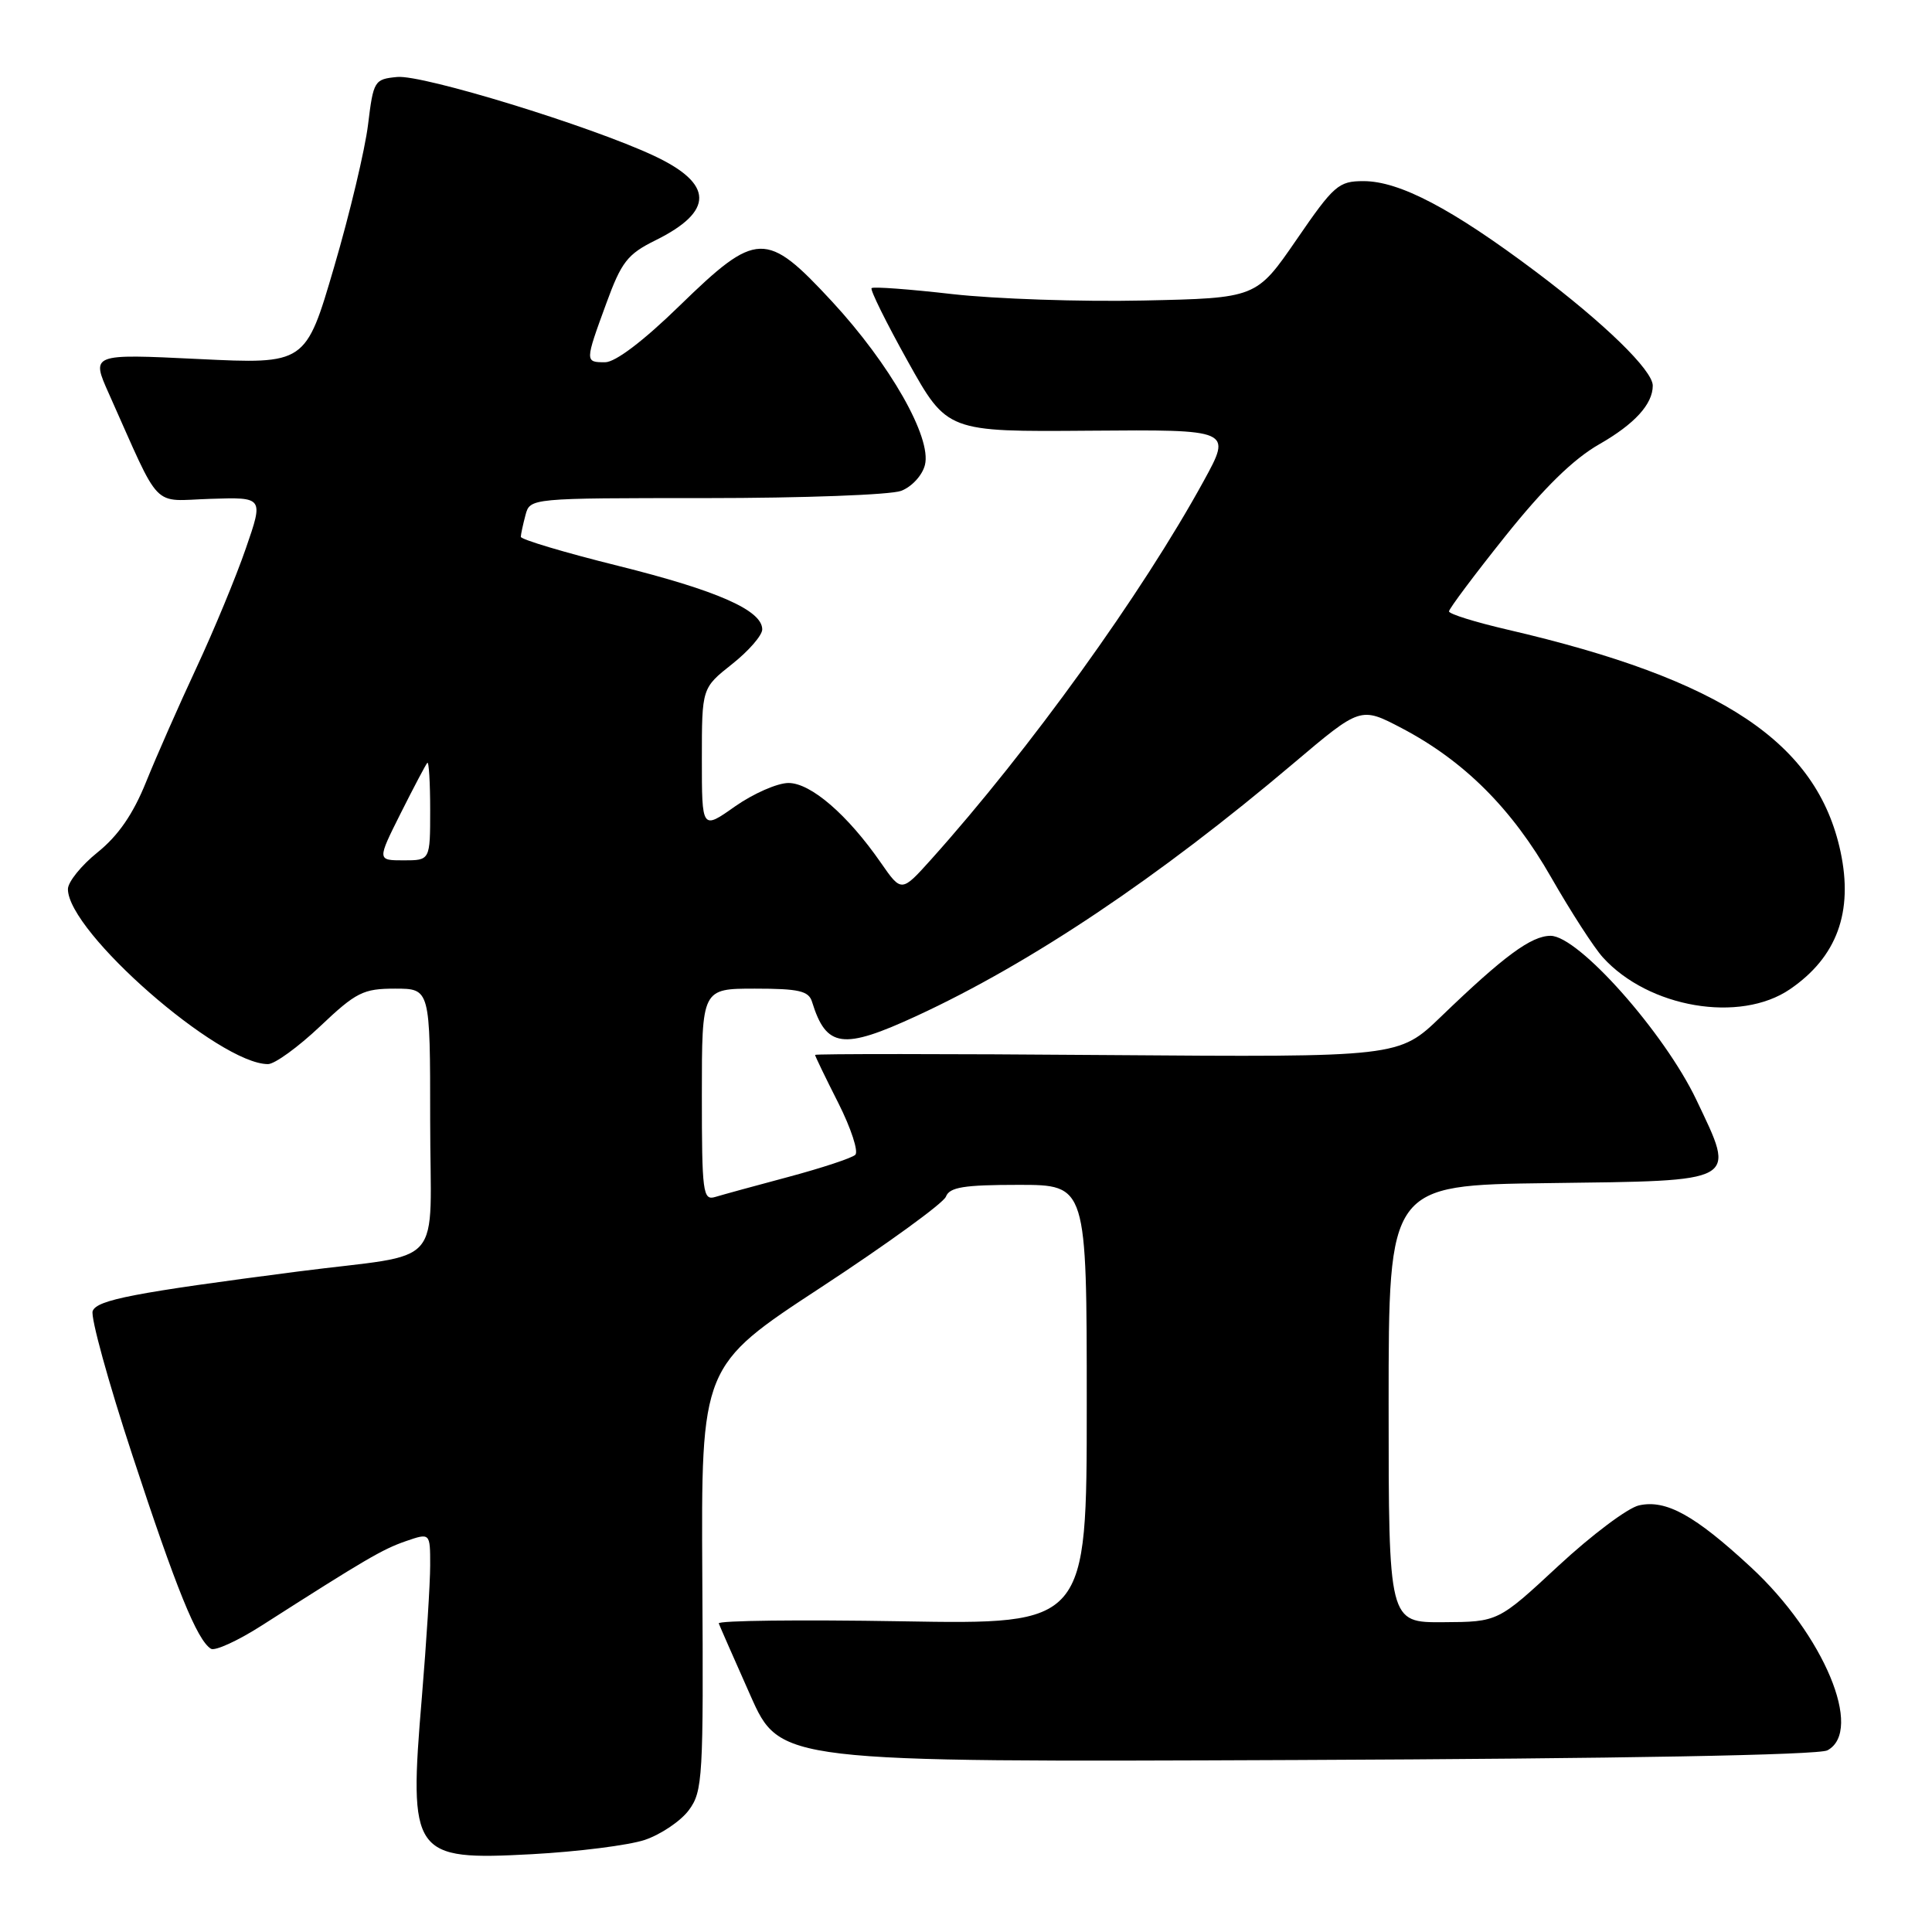 <?xml version="1.0" encoding="UTF-8" standalone="no"?>
<!DOCTYPE svg PUBLIC "-//W3C//DTD SVG 1.1//EN" "http://www.w3.org/Graphics/SVG/1.1/DTD/svg11.dtd" >
<svg xmlns="http://www.w3.org/2000/svg" xmlns:xlink="http://www.w3.org/1999/xlink" version="1.1" viewBox="0 0 256 256">
 <g >
 <path fill="currentColor"
d=" M 85.43 243.80 C 87.56 243.08 90.19 241.31 91.27 239.86 C 93.12 237.37 93.22 235.60 93.06 209.10 C 92.90 180.99 92.90 180.99 108.82 170.56 C 117.57 164.82 125.01 159.42 125.34 158.56 C 125.82 157.31 127.70 157.00 134.97 157.00 C 144.00 157.00 144.00 157.00 144.00 186.12 C 144.00 215.25 144.00 215.25 119.49 214.83 C 106.00 214.60 95.09 214.73 95.24 215.11 C 95.38 215.49 97.27 219.79 99.43 224.65 C 103.36 233.50 103.36 233.50 171.82 233.21 C 214.78 233.03 240.97 232.55 242.14 231.93 C 246.98 229.33 241.67 216.61 232.01 207.67 C 224.56 200.77 220.76 198.67 217.18 199.47 C 215.70 199.79 210.90 203.40 206.50 207.48 C 198.50 214.91 198.50 214.91 191.25 214.95 C 184.00 215.00 184.00 215.00 184.00 186.02 C 184.00 157.04 184.00 157.04 205.14 156.77 C 230.66 156.44 230.03 156.80 224.79 145.76 C 220.54 136.83 209.15 124.00 205.46 124.00 C 202.90 124.00 199.26 126.69 190.93 134.72 C 185.35 140.09 185.35 140.09 146.67 139.80 C 125.40 139.63 108.00 139.63 108.00 139.78 C 108.00 139.93 109.38 142.80 111.08 146.15 C 112.77 149.50 113.78 152.60 113.33 153.02 C 112.87 153.45 108.90 154.76 104.50 155.94 C 100.10 157.11 95.71 158.32 94.75 158.61 C 93.14 159.09 93.00 158.00 93.00 145.07 C 93.00 131.00 93.00 131.00 100.03 131.00 C 105.86 131.00 107.16 131.30 107.60 132.75 C 109.49 138.85 111.66 139.14 121.45 134.62 C 136.58 127.63 153.50 116.29 171.39 101.15 C 180.28 93.63 180.28 93.63 185.71 96.47 C 194.00 100.82 200.33 107.13 205.55 116.28 C 208.14 120.80 211.21 125.56 212.38 126.85 C 218.44 133.55 230.56 135.61 237.19 131.07 C 243.40 126.82 245.59 120.85 243.88 112.85 C 240.78 98.40 228.23 90.04 199.75 83.43 C 195.49 82.44 192.00 81.36 192.00 81.01 C 192.00 80.67 195.35 76.19 199.45 71.06 C 204.58 64.64 208.47 60.83 211.92 58.86 C 216.59 56.19 219.00 53.55 219.00 51.10 C 219.00 49.07 212.60 42.84 203.49 35.99 C 192.39 27.65 185.44 24.00 180.67 24.00 C 177.37 24.00 176.75 24.54 171.80 31.75 C 166.47 39.50 166.47 39.50 151.49 39.82 C 143.24 40.00 131.86 39.61 126.19 38.97 C 120.52 38.32 115.70 37.96 115.49 38.18 C 115.27 38.39 117.44 42.77 120.30 47.90 C 125.50 57.22 125.50 57.22 144.36 57.07 C 163.23 56.92 163.23 56.92 159.51 63.71 C 151.33 78.65 136.44 99.32 123.38 113.88 C 119.45 118.25 119.45 118.25 116.72 114.32 C 112.31 107.96 107.44 103.75 104.48 103.75 C 103.01 103.75 99.83 105.15 97.40 106.85 C 93.00 109.96 93.00 109.96 93.00 100.56 C 93.00 91.17 93.00 91.17 97.00 88.00 C 99.20 86.26 101.00 84.19 101.00 83.40 C 101.00 80.87 95.05 78.25 81.88 74.97 C 74.79 73.21 69.01 71.48 69.01 71.13 C 69.02 70.79 69.30 69.49 69.63 68.25 C 70.23 66.00 70.23 66.00 93.55 66.00 C 106.38 66.00 118.01 65.57 119.41 65.04 C 120.82 64.50 122.22 62.98 122.56 61.60 C 123.47 57.98 117.93 48.25 110.23 39.93 C 101.52 30.53 100.28 30.56 90.06 40.50 C 85.26 45.18 81.54 48.00 80.18 48.00 C 77.50 48.00 77.50 47.95 80.33 40.22 C 82.34 34.71 83.14 33.68 86.84 31.85 C 94.65 27.99 94.59 24.36 86.65 20.64 C 78.22 16.69 56.00 9.87 52.63 10.20 C 49.60 10.49 49.48 10.69 48.77 16.50 C 48.37 19.80 46.35 28.30 44.27 35.38 C 40.50 48.26 40.50 48.26 26.28 47.57 C 12.06 46.88 12.06 46.88 14.44 52.19 C 21.47 67.91 19.97 66.35 27.88 66.10 C 34.93 65.87 34.93 65.87 32.57 72.68 C 31.28 76.43 28.33 83.55 26.02 88.50 C 23.71 93.45 20.71 100.26 19.35 103.63 C 17.64 107.87 15.67 110.73 12.94 112.93 C 10.77 114.67 9.00 116.87 9.00 117.81 C 9.00 123.49 29.02 141.00 35.51 141.00 C 36.40 141.00 39.50 138.75 42.41 136.00 C 47.19 131.47 48.13 131.00 52.35 131.00 C 57.00 131.00 57.00 131.00 57.00 148.42 C 57.00 168.60 59.34 165.92 39.50 168.48 C 17.74 171.30 12.84 172.24 12.28 173.72 C 11.98 174.50 14.34 183.10 17.54 192.82 C 23.34 210.50 26.11 217.33 27.95 218.47 C 28.48 218.80 31.53 217.41 34.71 215.37 C 48.43 206.60 50.67 205.29 53.75 204.22 C 57.00 203.10 57.00 203.10 57.00 207.41 C 57.00 209.78 56.50 217.64 55.90 224.88 C 54.14 245.85 54.62 246.54 70.48 245.69 C 76.57 245.36 83.29 244.51 85.43 243.80 Z  M 53.10 107.75 C 54.83 104.31 56.41 101.31 56.62 101.08 C 56.83 100.85 57.00 103.67 57.00 107.33 C 57.00 114.00 57.00 114.00 53.49 114.00 C 49.97 114.00 49.97 114.00 53.10 107.75 Z "/>
</g>
</svg>
